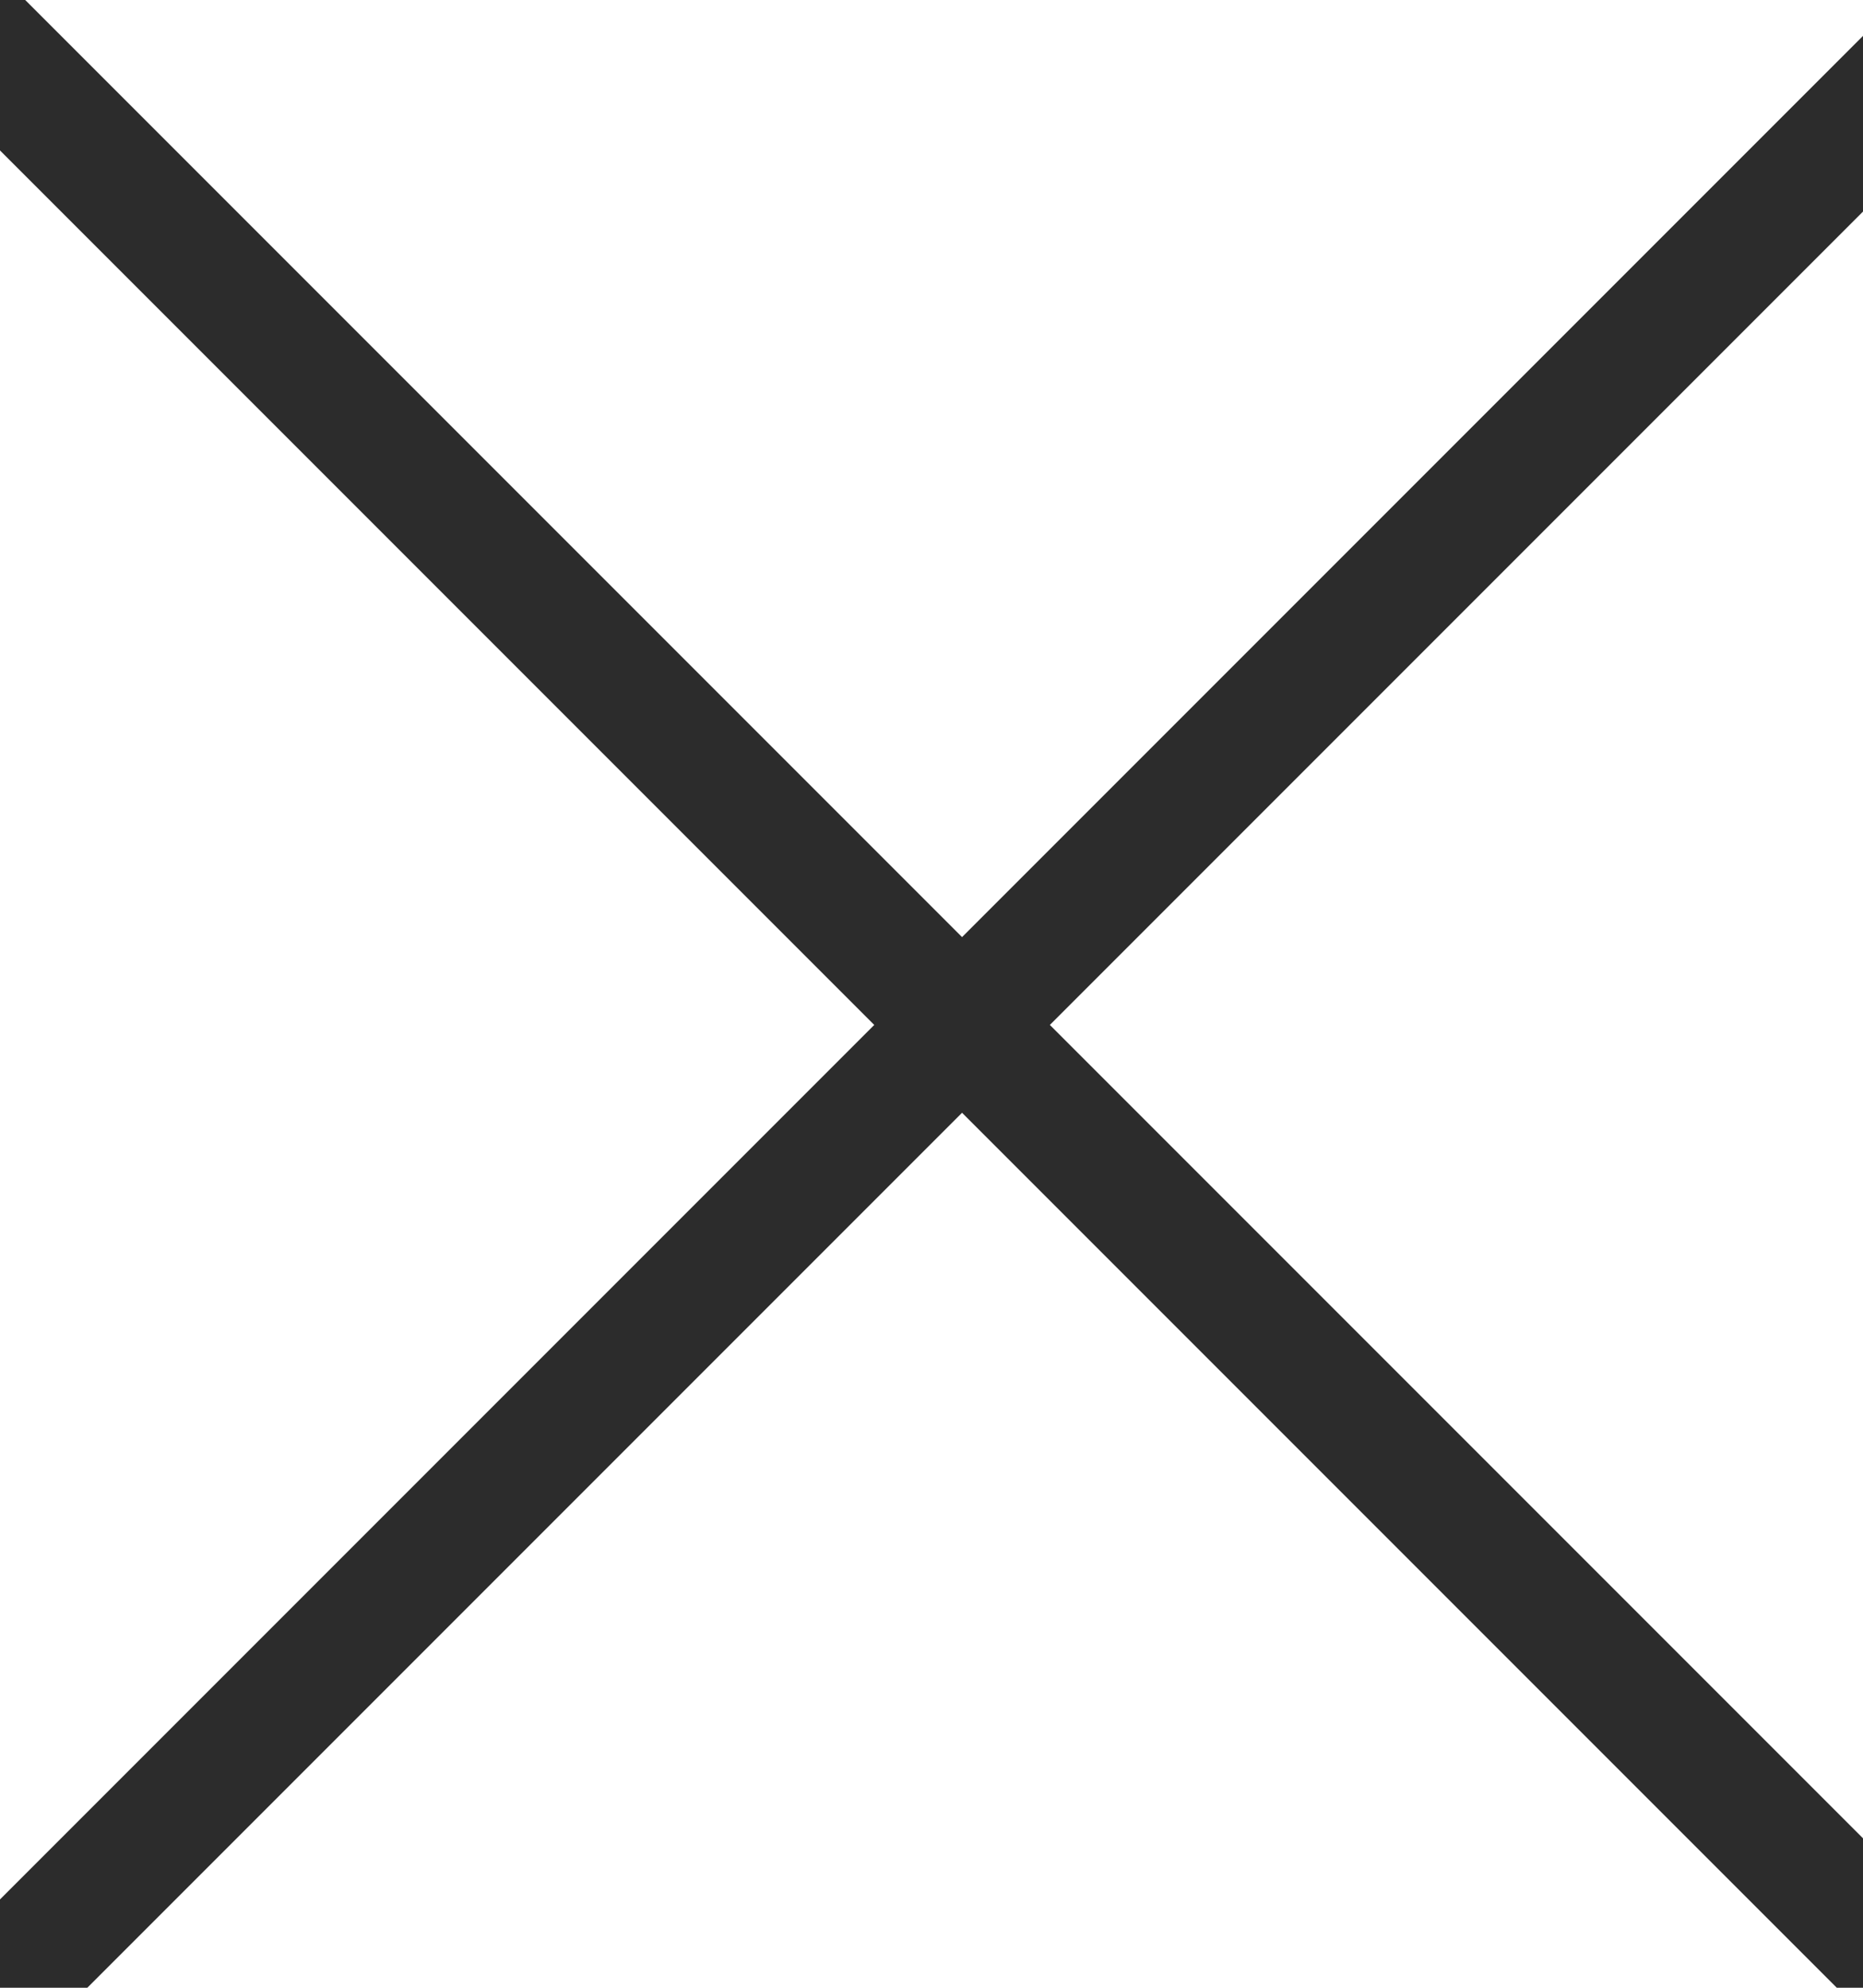 <svg width="15" height="16" viewBox="0 0 15 16" xmlns="http://www.w3.org/2000/svg">
    <g stroke="#2C2C2C" fill="none" fill-rule="evenodd" stroke-linecap="square">
        <path d="m-.004.5 15.5 15.5M15.496.5-.004 16"/>
    </g>
</svg>
